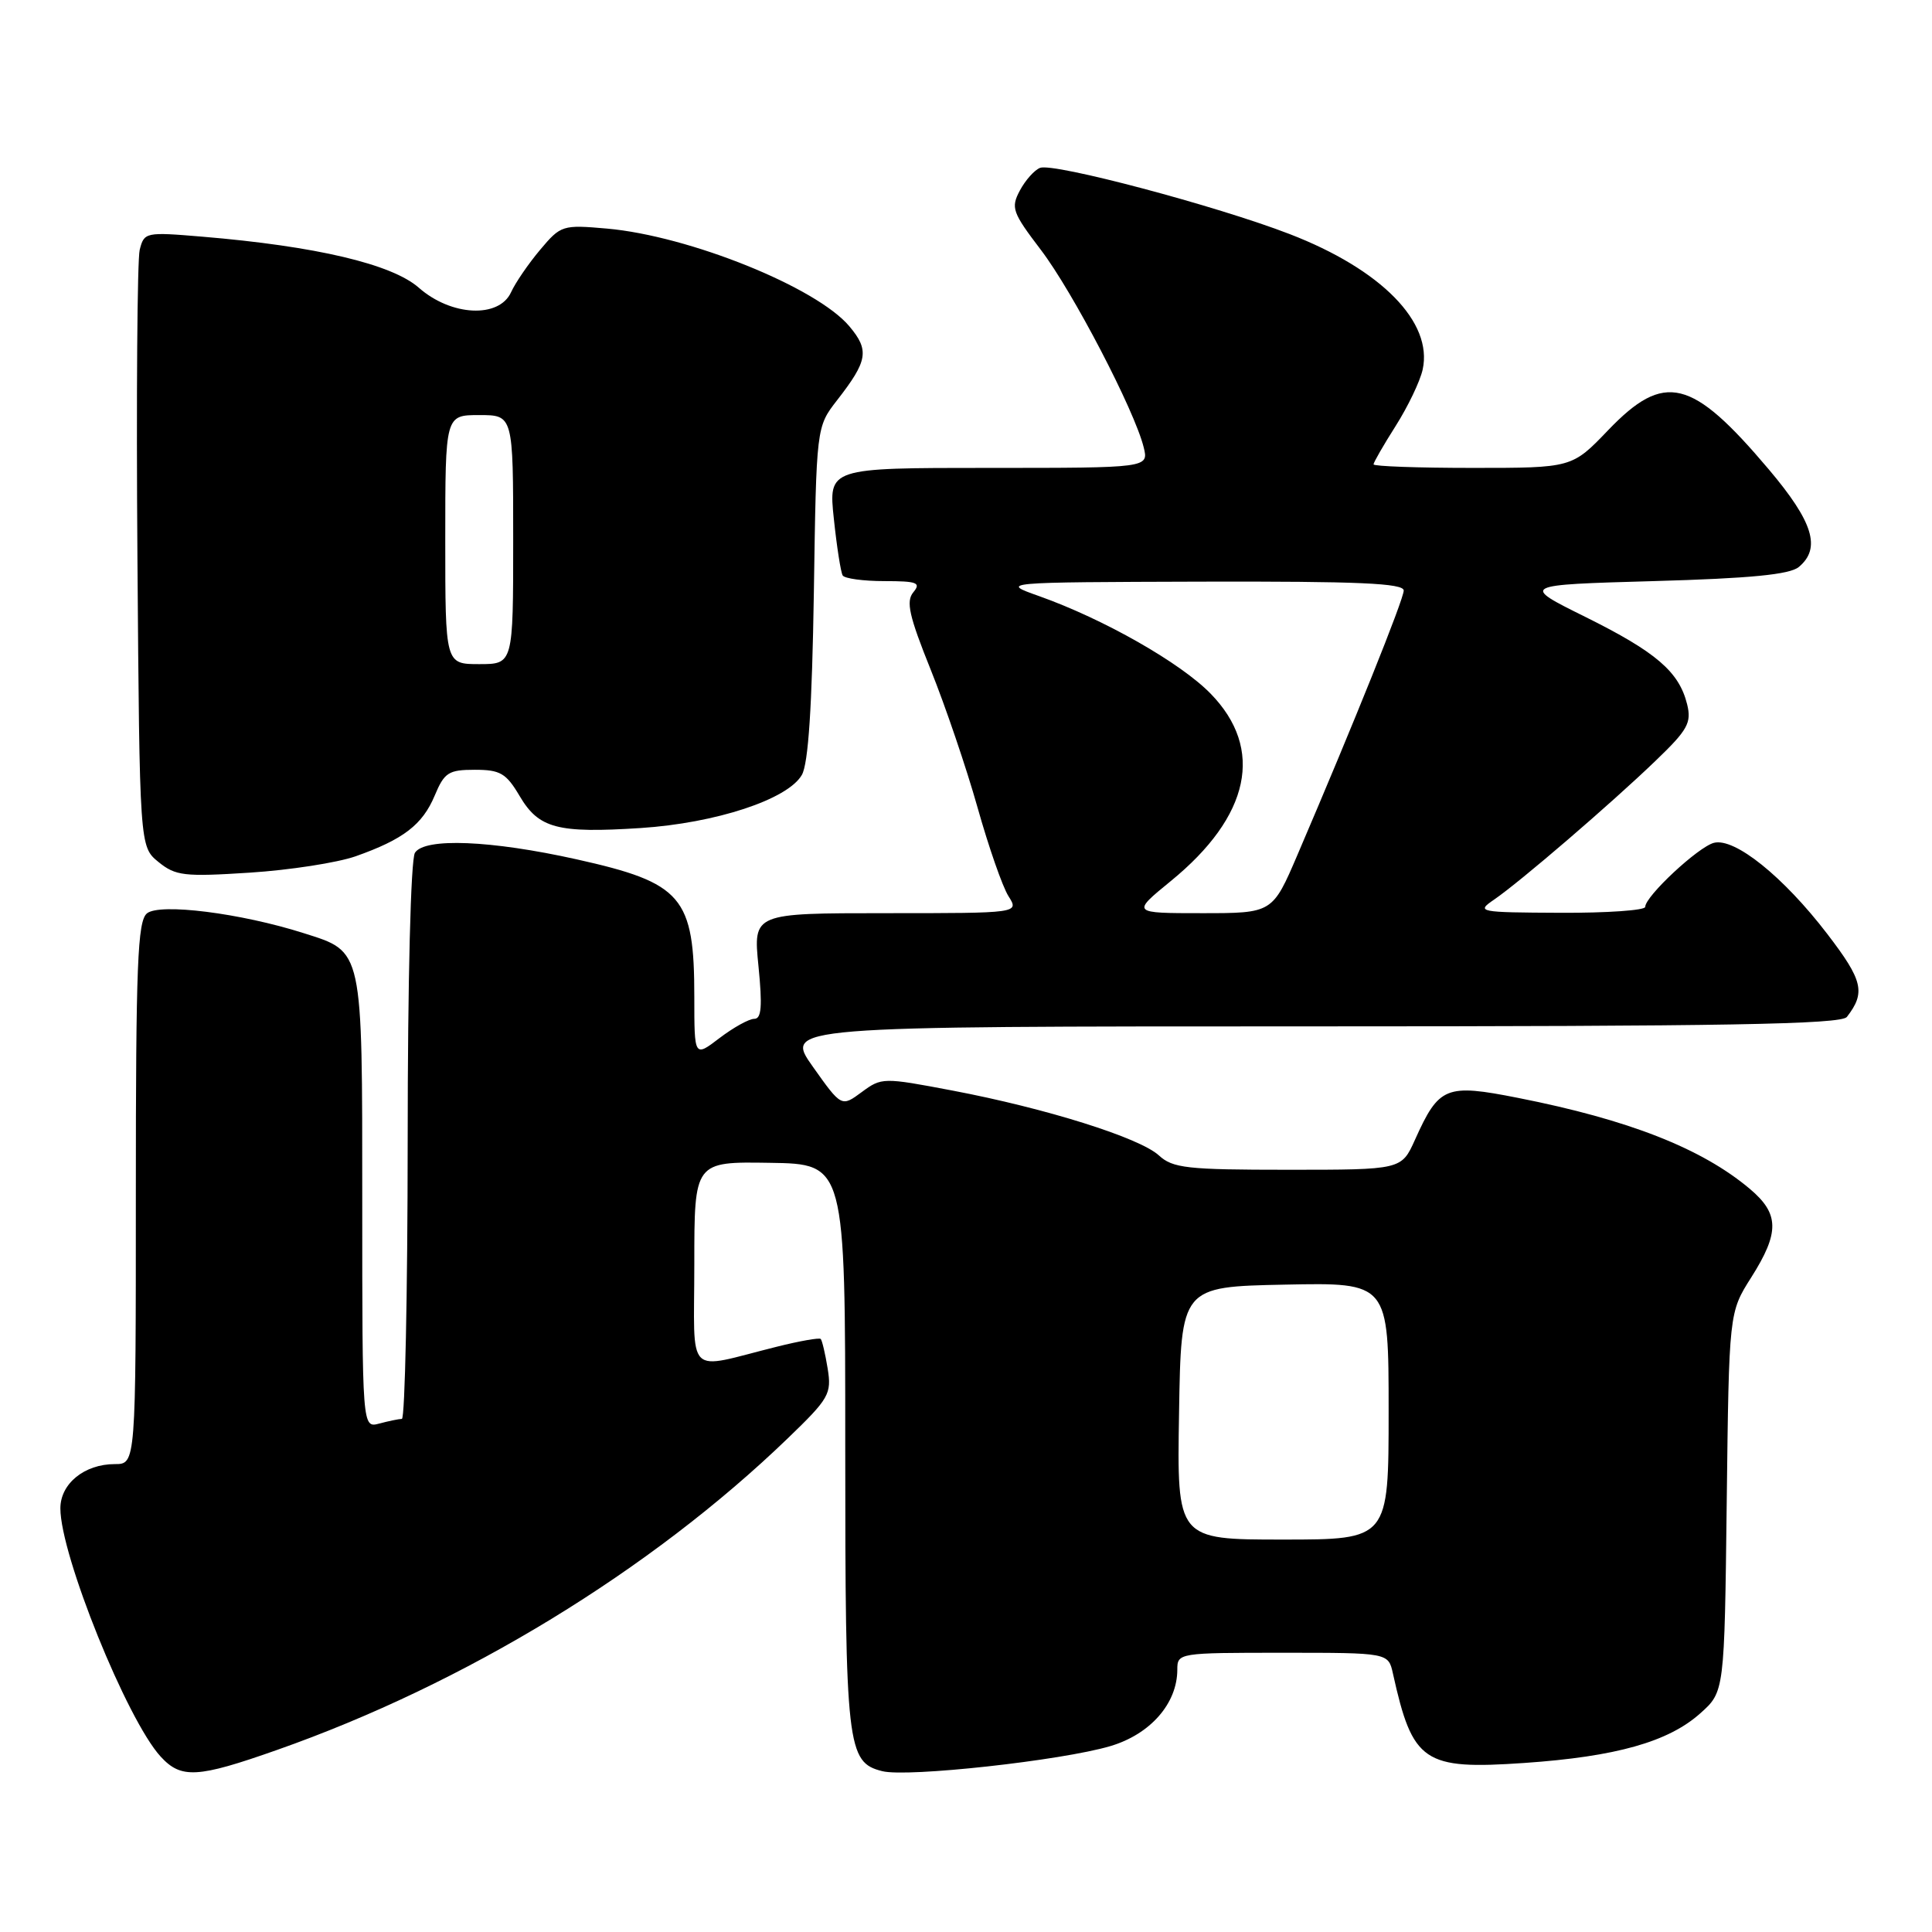 <?xml version="1.0" encoding="UTF-8" standalone="no"?>
<!DOCTYPE svg PUBLIC "-//W3C//DTD SVG 1.1//EN" "http://www.w3.org/Graphics/SVG/1.1/DTD/svg11.dtd" >
<svg xmlns="http://www.w3.org/2000/svg" xmlns:xlink="http://www.w3.org/1999/xlink" version="1.1" viewBox="0 0 256 256">
 <g >
 <path fill="currentColor"
d=" M 36.67 231.89 C 61.58 223.13 86.19 208.12 104.38 190.59 C 109.87 185.30 110.21 184.70 109.67 181.34 C 109.35 179.37 108.93 177.60 108.75 177.42 C 108.57 177.23 105.96 177.69 102.96 178.44 C 90.64 181.50 92.00 182.85 92.00 167.48 C 92.00 153.92 92.00 153.92 102.00 154.08 C 112.00 154.23 112.00 154.23 112.00 191.57 C 112.00 231.54 112.23 233.52 116.91 234.69 C 120.24 235.53 140.69 233.28 147.12 231.37 C 152.42 229.80 155.99 225.73 156.00 221.25 C 156.00 219.02 156.15 219.00 169.98 219.00 C 183.96 219.00 183.96 219.00 184.57 221.75 C 187.18 233.54 188.62 234.52 202.00 233.60 C 214.13 232.76 221.06 230.81 225.29 227.03 C 228.50 224.17 228.50 224.17 228.80 199.04 C 229.10 173.91 229.10 173.91 232.05 169.26 C 235.82 163.31 235.78 160.83 231.86 157.53 C 225.48 152.16 215.81 148.37 201.17 145.48 C 191.57 143.58 190.68 143.94 187.49 151.03 C 185.70 155.00 185.70 155.00 170.66 155.00 C 157.28 155.00 155.40 154.79 153.56 153.10 C 151.02 150.76 138.62 146.86 126.18 144.50 C 117.02 142.76 116.82 142.76 114.18 144.71 C 111.50 146.69 111.50 146.69 107.71 141.35 C 103.92 136.00 103.92 136.00 173.84 136.00 C 228.59 136.00 243.96 135.73 244.72 134.75 C 247.23 131.51 246.85 129.92 242.13 123.76 C 236.30 116.15 229.85 110.97 227.10 111.68 C 225.01 112.23 218.00 118.76 218.00 120.17 C 218.00 120.62 212.94 120.98 206.75 120.95 C 195.85 120.90 195.58 120.84 197.98 119.20 C 201.40 116.86 213.47 106.49 219.37 100.81 C 223.64 96.71 224.16 95.78 223.55 93.31 C 222.48 89.00 219.44 86.40 210.08 81.75 C 201.50 77.50 201.50 77.50 219.10 77.00 C 231.94 76.64 237.15 76.13 238.35 75.13 C 241.34 72.64 240.26 69.16 234.36 62.18 C 224.15 50.10 220.55 49.23 213.09 57.00 C 208.30 62.00 208.30 62.00 195.15 62.00 C 187.92 62.00 182.00 61.79 182.00 61.53 C 182.00 61.28 183.32 58.98 184.94 56.43 C 186.56 53.87 188.17 50.52 188.51 48.97 C 189.89 42.69 183.03 35.70 170.87 31.01 C 161.21 27.28 139.61 21.55 137.82 22.24 C 137.08 22.52 135.87 23.87 135.14 25.24 C 133.92 27.53 134.13 28.13 137.92 33.11 C 142.15 38.66 150.33 54.37 151.54 59.25 C 152.22 62.00 152.22 62.00 130.99 62.00 C 109.77 62.00 109.77 62.00 110.49 68.75 C 110.88 72.46 111.41 75.84 111.66 76.25 C 111.91 76.66 114.40 77.00 117.18 77.00 C 121.54 77.00 122.07 77.21 121.02 78.48 C 120.02 79.68 120.46 81.62 123.32 88.73 C 125.26 93.55 128.06 101.78 129.53 107.00 C 131.00 112.22 132.84 117.51 133.63 118.75 C 135.05 121.00 135.05 121.00 117.42 121.00 C 99.80 121.00 99.80 121.00 100.50 128.00 C 101.03 133.33 100.90 135.00 99.95 135.00 C 99.25 135.00 97.18 136.15 95.34 137.55 C 92.00 140.10 92.00 140.10 92.00 132.12 C 92.00 118.82 90.44 116.99 76.38 113.86 C 65.05 111.34 56.26 110.98 54.98 113.00 C 54.43 113.88 54.02 129.76 54.02 151.25 C 54.01 171.46 53.66 188.01 53.25 188.01 C 52.84 188.02 51.49 188.30 50.25 188.63 C 48.00 189.23 48.00 189.23 48.00 159.34 C 48.00 125.45 48.15 126.16 40.25 123.65 C 31.90 120.99 21.14 119.64 19.47 121.03 C 18.23 122.06 18.00 127.80 18.00 158.12 C 18.00 194.00 18.00 194.00 15.22 194.00 C 11.19 194.00 8.00 196.59 8.00 199.87 C 8.00 206.05 16.82 227.88 21.28 232.75 C 24.00 235.72 26.15 235.60 36.67 231.89 Z  M 47.10 113.47 C 53.45 111.23 55.98 109.28 57.60 105.42 C 58.88 102.36 59.43 102.00 62.91 102.00 C 66.29 102.00 67.07 102.46 68.85 105.47 C 71.39 109.78 73.86 110.43 84.88 109.72 C 94.84 109.07 104.39 105.93 106.25 102.68 C 107.11 101.18 107.60 93.68 107.84 78.53 C 108.17 56.57 108.17 56.57 110.92 53.03 C 115.00 47.79 115.22 46.42 112.54 43.23 C 108.19 38.06 91.32 31.26 80.44 30.29 C 74.53 29.77 74.31 29.84 71.57 33.10 C 70.02 34.94 68.29 37.47 67.72 38.72 C 66.13 42.21 59.78 41.90 55.49 38.12 C 51.92 34.99 41.87 32.62 26.80 31.36 C 19.28 30.73 19.10 30.77 18.51 33.11 C 18.19 34.42 18.05 52.75 18.21 73.84 C 18.50 112.18 18.50 112.18 21.00 114.22 C 23.27 116.06 24.40 116.19 33.11 115.63 C 38.40 115.29 44.69 114.31 47.10 113.47 Z  M 156.23 187.25 C 156.50 170.50 156.50 170.50 170.25 170.22 C 184.00 169.94 184.00 169.94 184.00 186.97 C 184.00 204.00 184.00 204.00 169.98 204.00 C 155.95 204.00 155.95 204.00 156.23 187.25 Z  M 155.13 116.75 C 165.66 108.16 167.56 99.23 160.41 91.91 C 156.41 87.81 146.26 82.04 137.72 79.00 C 132.50 77.15 132.50 77.15 159.25 77.07 C 180.02 77.02 186.00 77.28 186.00 78.25 C 185.99 79.43 179.40 95.83 171.93 113.25 C 168.61 121.00 168.61 121.00 159.27 121.00 C 149.93 121.00 149.93 121.00 155.13 116.75 Z  M 59.00 71.50 C 59.00 55.00 59.00 55.00 63.50 55.00 C 68.00 55.00 68.00 55.00 68.00 71.50 C 68.00 88.00 68.00 88.00 63.50 88.00 C 59.00 88.00 59.00 88.00 59.00 71.50 Z "/>
</g>
</svg>